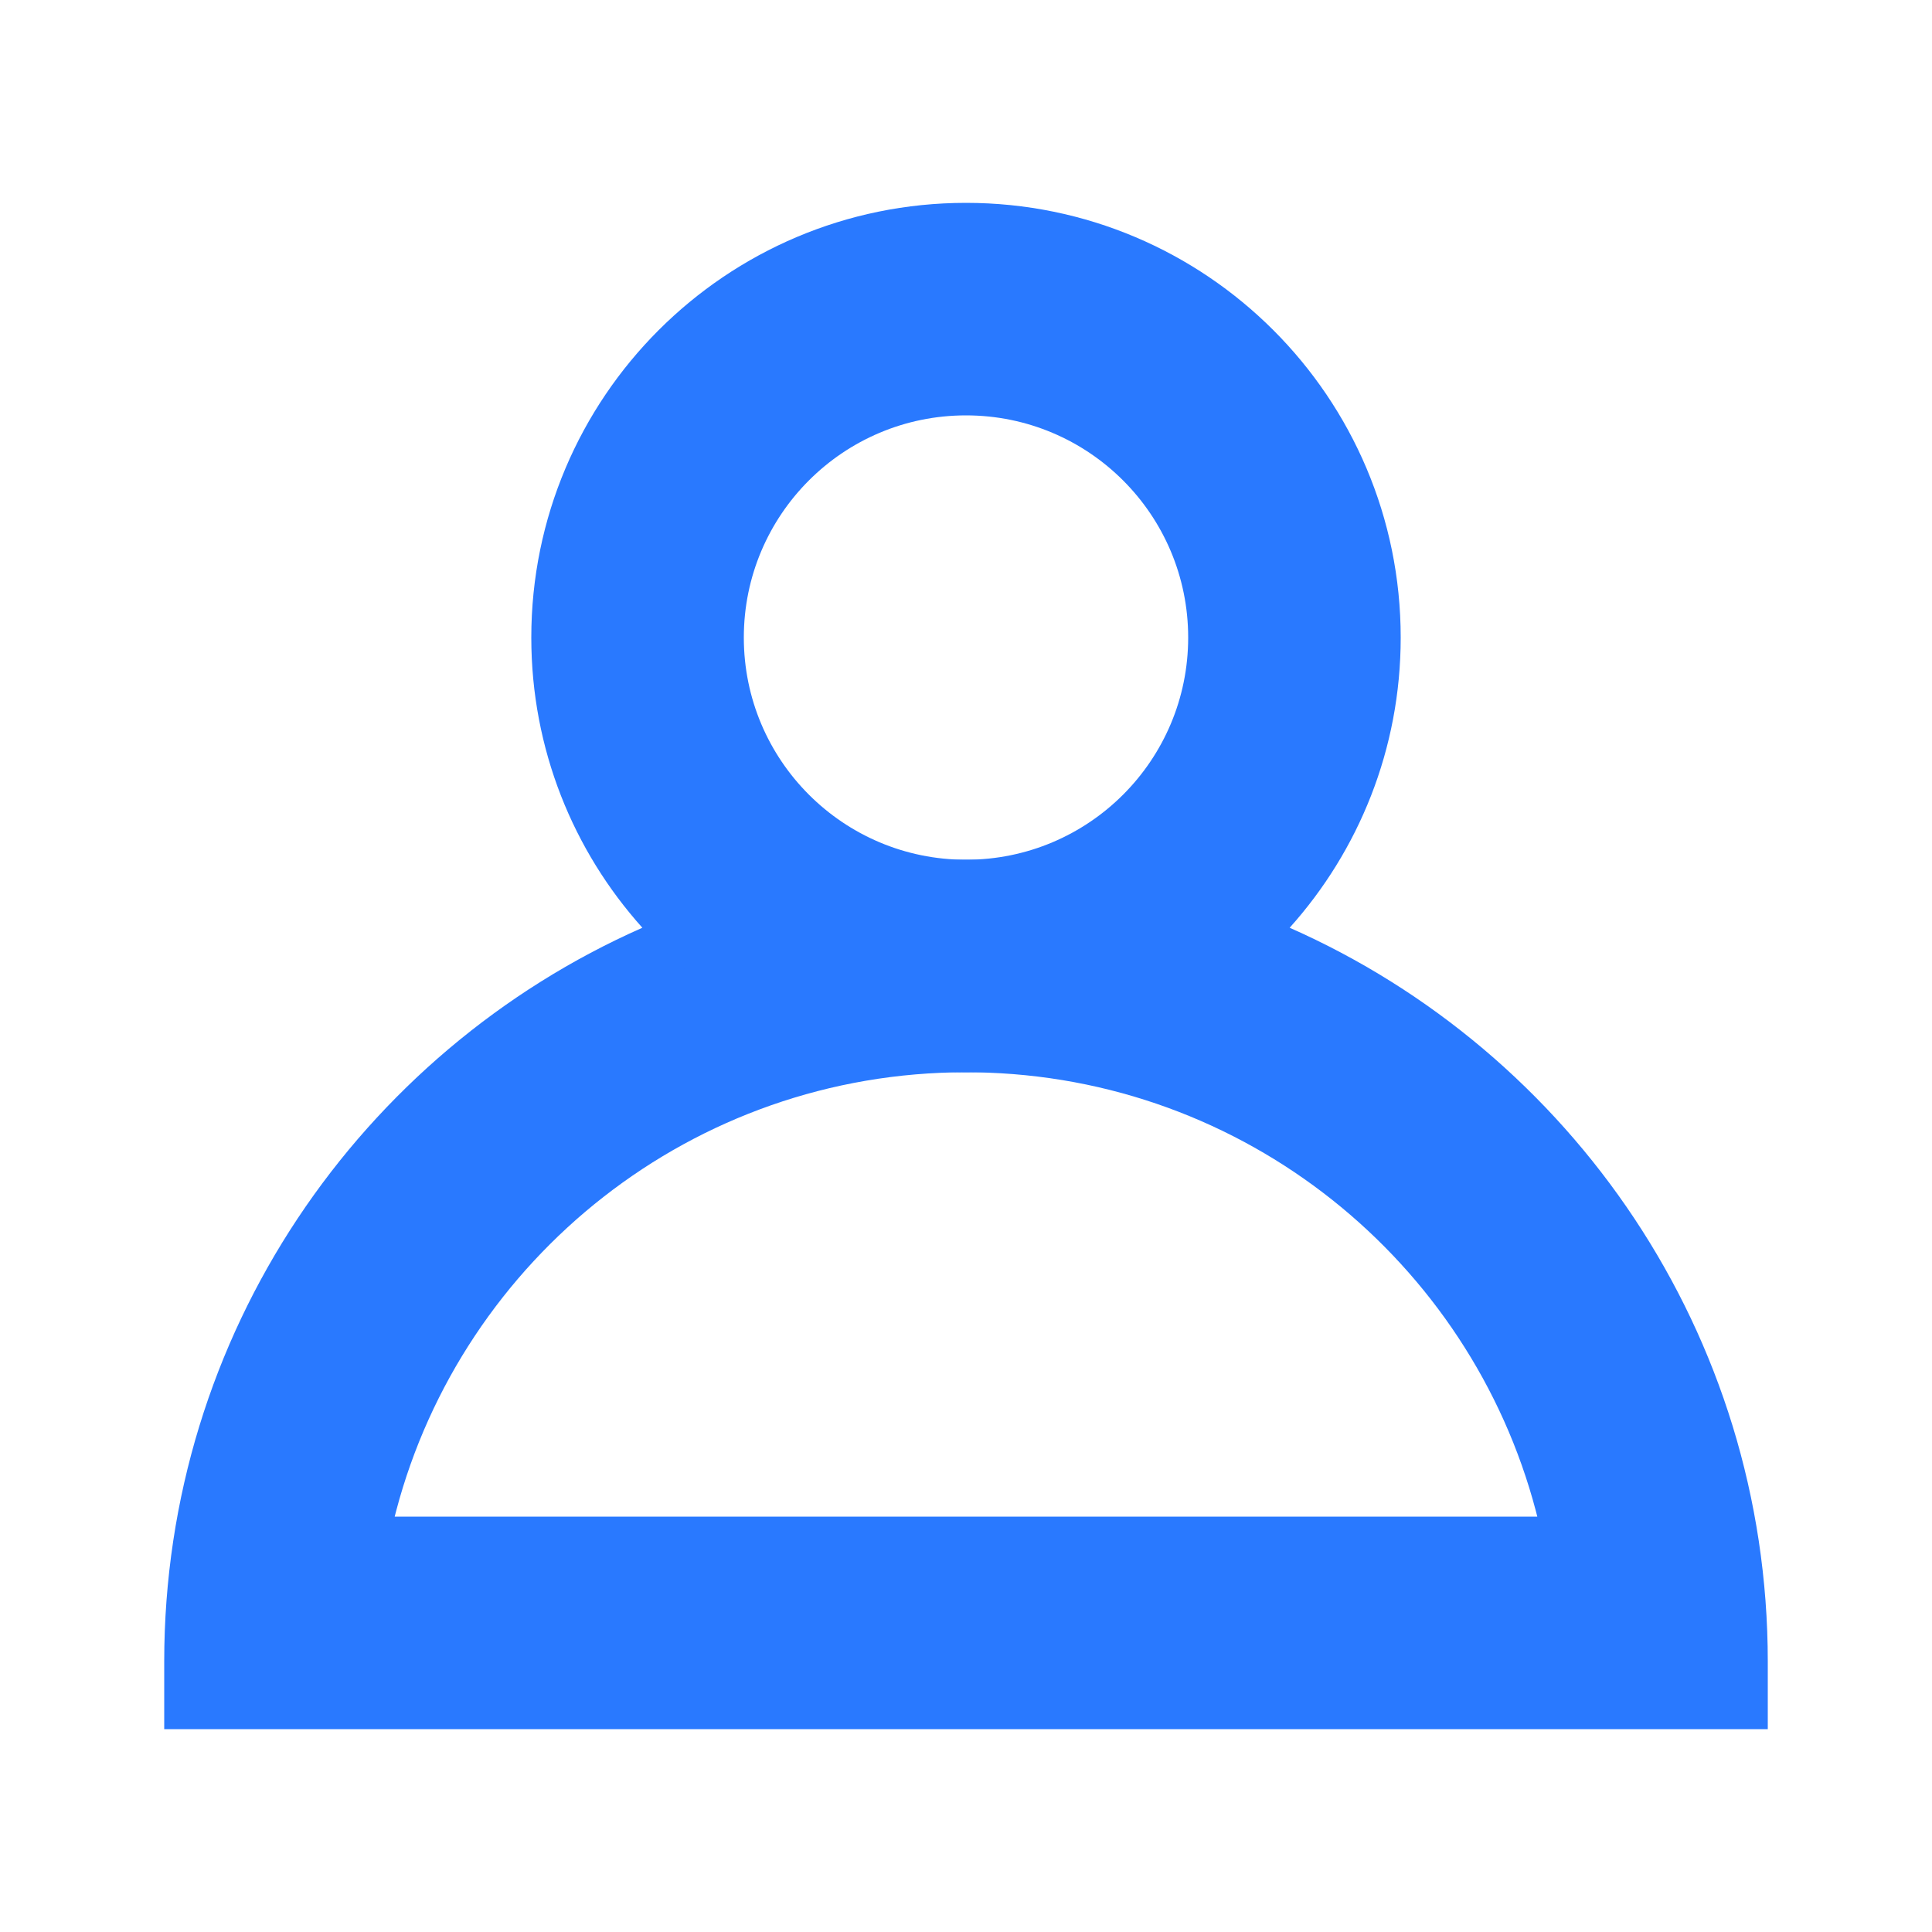 <?xml version="1.0" standalone="no"?><!DOCTYPE svg PUBLIC "-//W3C//DTD SVG 1.1//EN" "http://www.w3.org/Graphics/SVG/1.1/DTD/svg11.dtd"><svg t="1609406443629" class="icon" viewBox="0 0 1024 1024" version="1.1" xmlns="http://www.w3.org/2000/svg" p-id="3100" xmlns:xlink="http://www.w3.org/1999/xlink" width="128" height="128"><defs><style type="text/css"></style></defs><path d="M512 107.52c127.247 0 230.4 103.153 230.4 230.4 0 59.11-22.262 113.019-58.854 153.805C832.794 557.655 936.96 706.985 936.96 880.64v35.84H87.04v-35.84c0-173.66 104.166-322.99 253.425-388.915C303.857 450.939 281.6 397.03 281.6 337.92c0-127.247 103.153-230.4 230.4-230.4z m0 460.8c-144.896 0-266.737 98.662-302.019 232.474l-0.783 3.046H814.797l-0.778-3.046c-34.862-132.214-154.24-230.118-296.858-232.433L512 568.32z m0-348.16c-65.039 0-117.76 52.721-117.76 117.76s52.721 117.76 117.76 117.76 117.76-52.721 117.76-117.76-52.721-117.76-117.76-117.76z" fill="#2979ff" p-id="3101"></path><path d="M512 455.68c61.041 0 119.076 12.872 171.535 36.045C641.362 538.742 580.137 568.32 512 568.32s-129.362-29.578-171.546-76.595C392.924 468.557 450.959 455.68 512 455.68z" fill="#2979ff" p-id="3102"></path></svg>